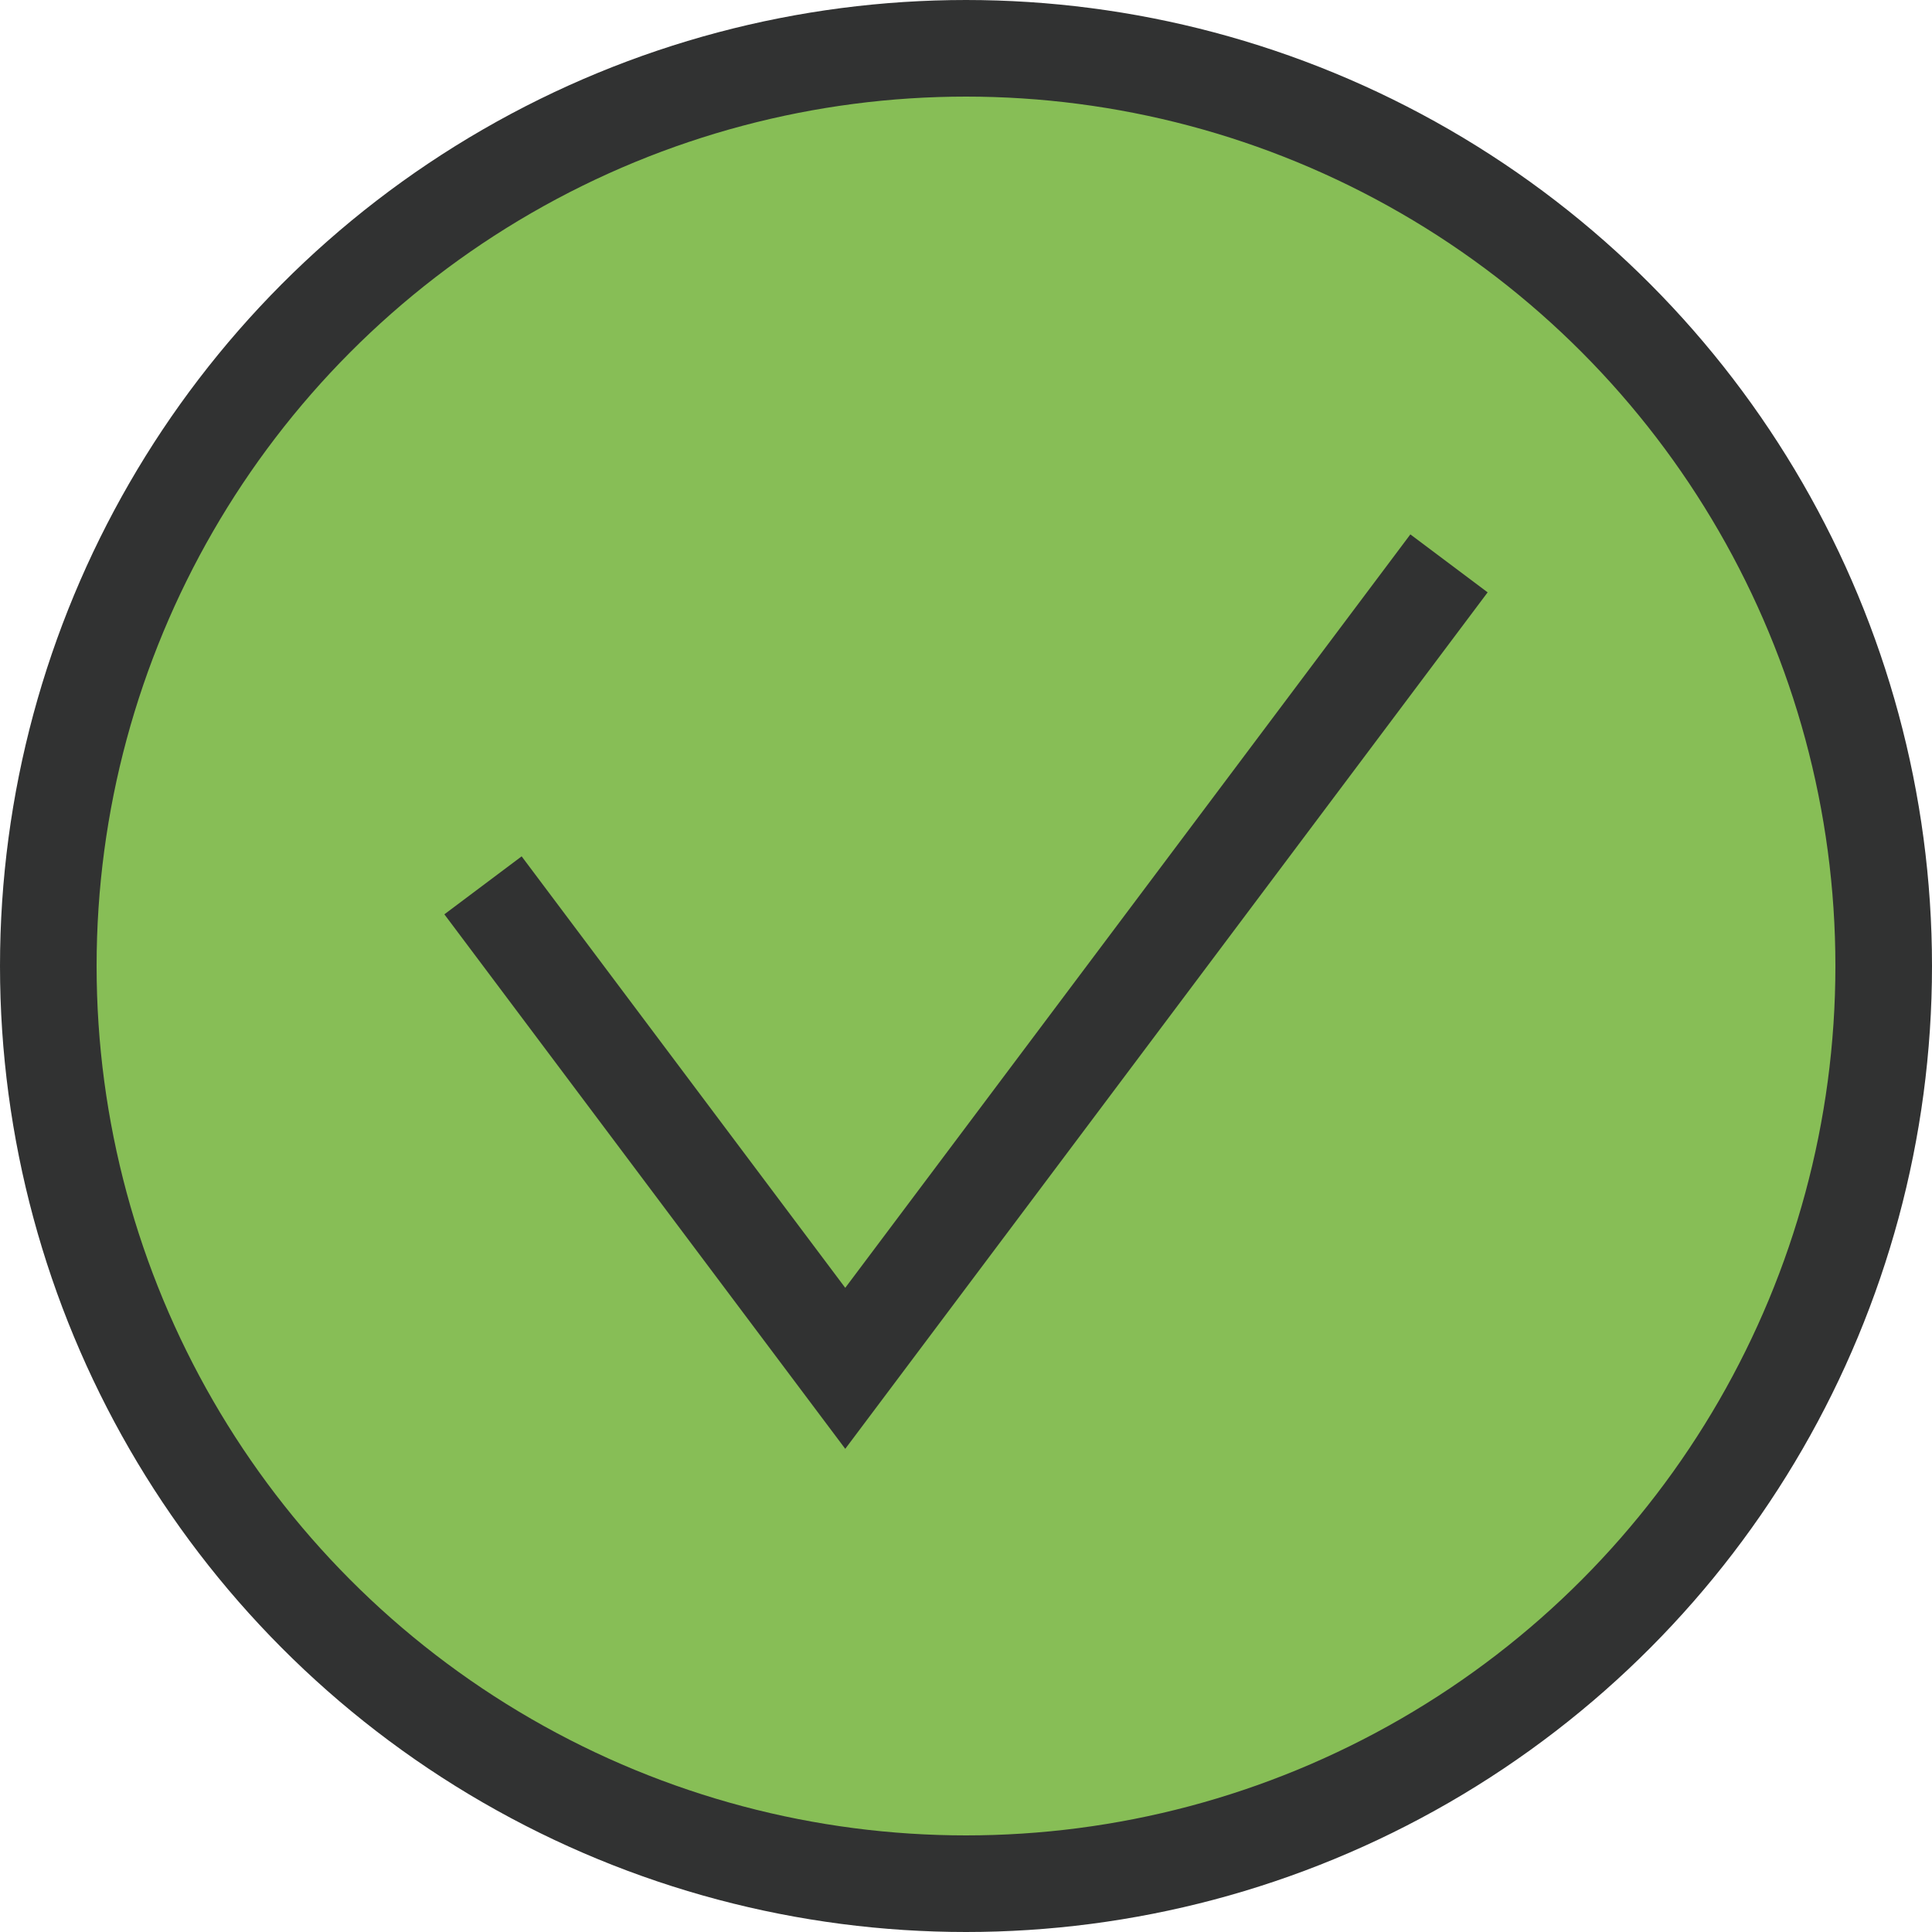 <svg width="20" height="20" viewBox="0 0 20 20" fill="none" xmlns="http://www.w3.org/2000/svg">
<circle cx="10" cy="10" r="9.5" fill="#87BE56" stroke="#313232"/>
<path d="M5 9.165L8.75 14.165L15 5.832" stroke="#313232"/>
</svg>
